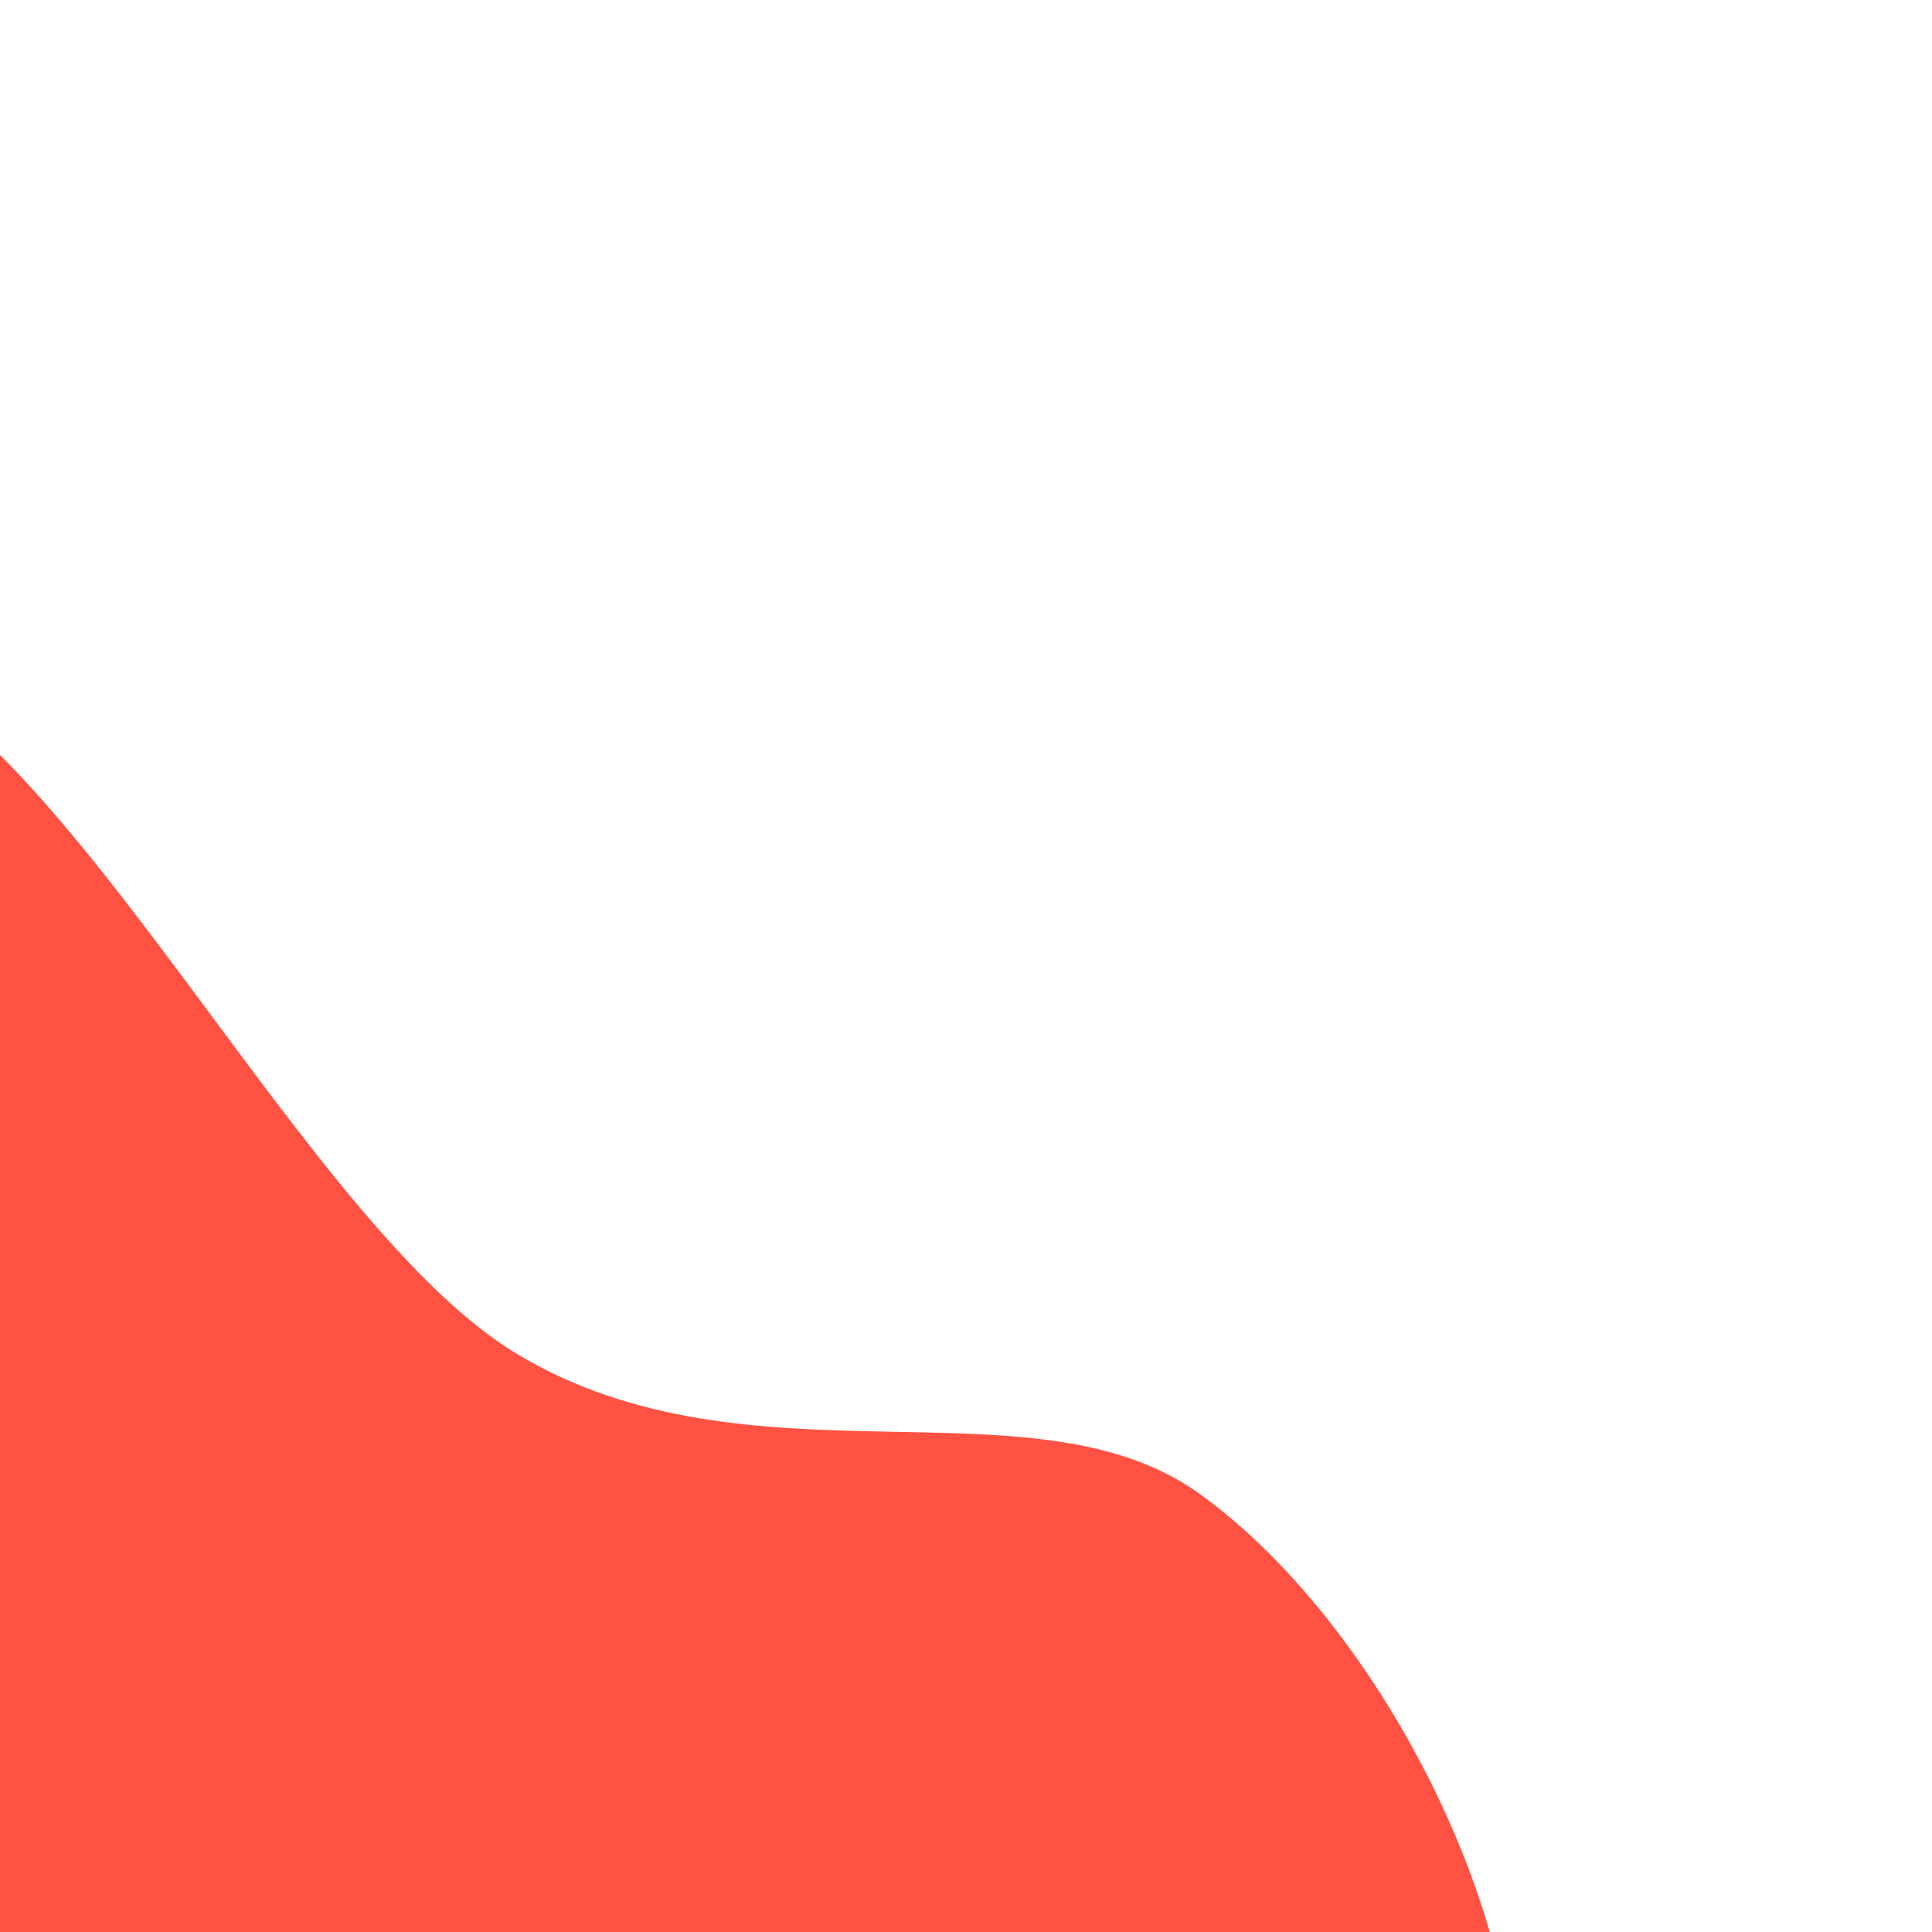 <svg width="720" height="720" viewBox="0 0 720 720" xmlns="http://www.w3.org/2000/svg"><path d="M564,770C567.5,842.058,527.233,939.952,467.658,988.781C408.083,1037.609,288.196,1021.16,206.549,1062.972C124.902,1104.785,56.665,1254.085,-22.224,1239.656C-101.112,1225.227,-233.369,1031.02,-266.78,976.398C-300.19,921.776,-192.283,966.884,-222.686,911.923C-253.088,856.963,-435.177,704.595,-449.196,646.636C-463.216,588.678,-369.215,631.555,-306.802,564.173C-244.388,496.791,-157.941,252.288,-74.715,242.344C8.511,232.399,105.659,452.157,192.554,504.505C279.45,556.853,384.75,512.181,446.658,556.43C508.566,600.68,560.5,697.942,564,770C567.5,842.058,527.233,939.952,467.658,988.781" fill="#FF5242"/></svg>
